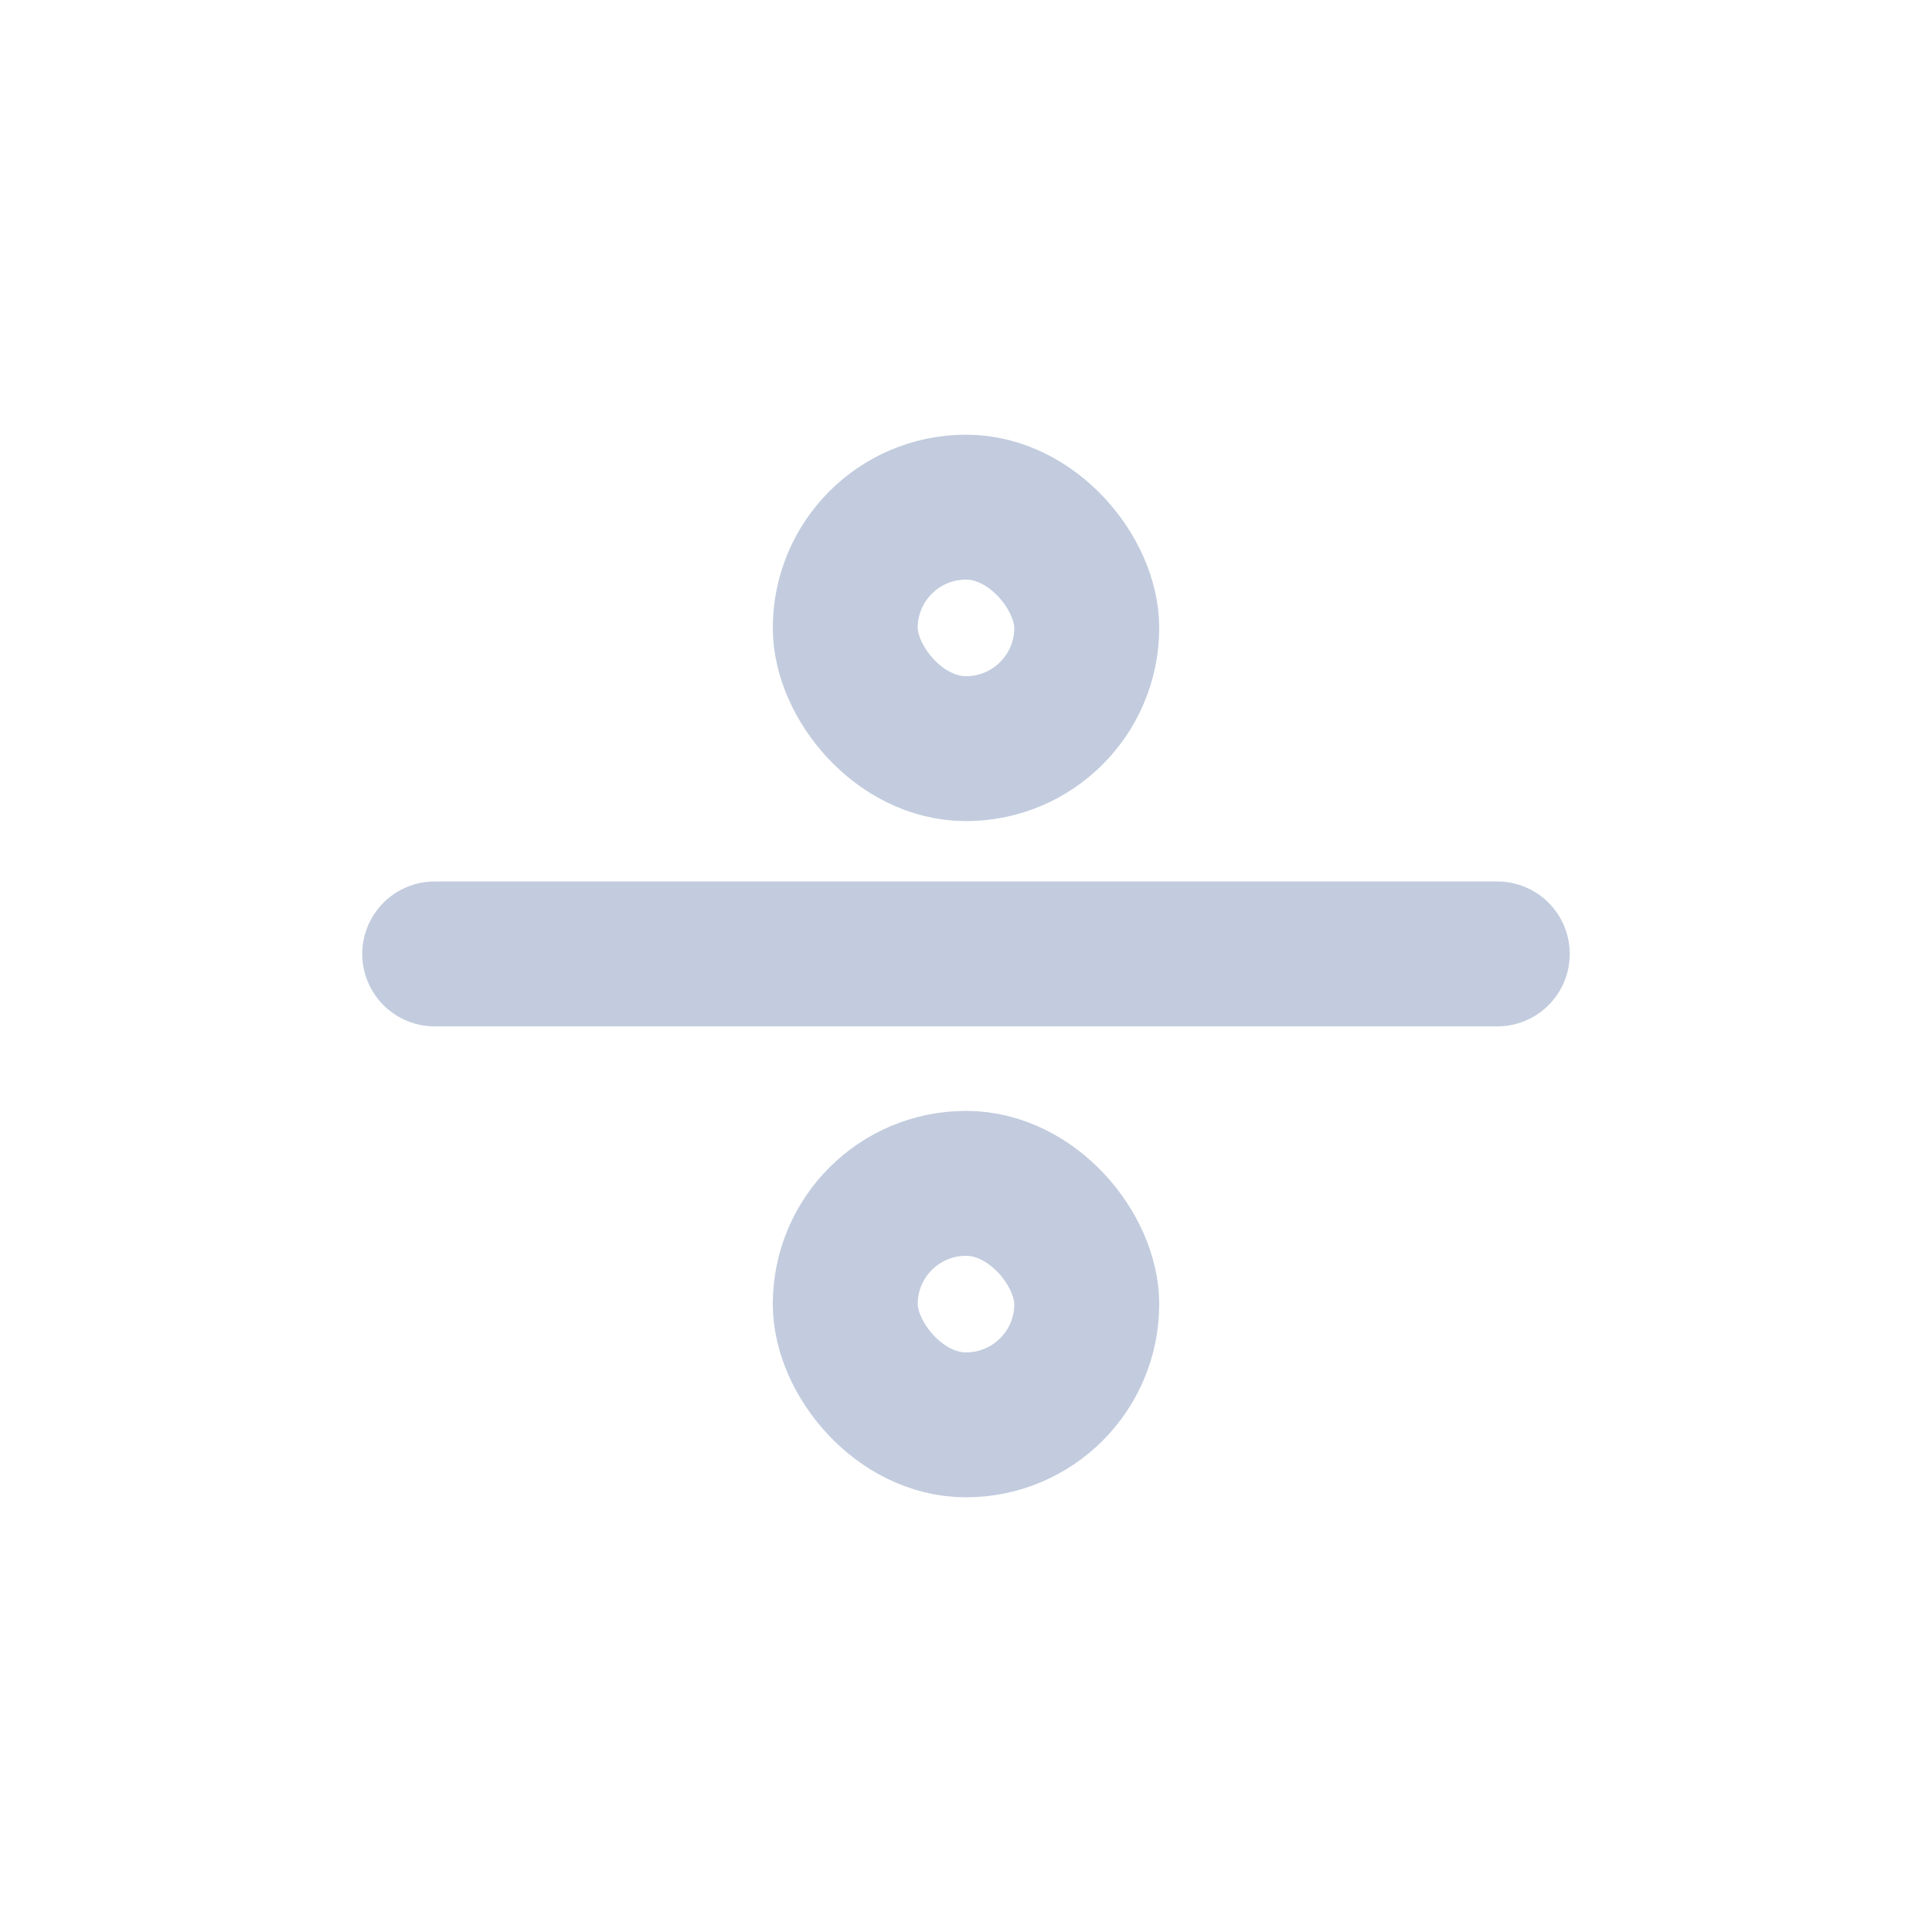 <svg width="80" height="80" viewBox="0 0 80 80" fill="none" xmlns="http://www.w3.org/2000/svg">
  <path d="M18 39.5L38 39.5L42 39.5L62 39.5" stroke="#C2CCDE" stroke-width="6" stroke-linecap="round" stroke-linejoin="round" />
  <rect x="35" y="21" width="10" height="10" rx="5" stroke="#C2CCDE" stroke-width="6" stroke-linecap="round" stroke-linejoin="round" />
  <rect x="35" y="49" width="10" height="10" rx="5" stroke="#C2CCDE" stroke-width="6" stroke-linecap="round" stroke-linejoin="round" />
</svg>
